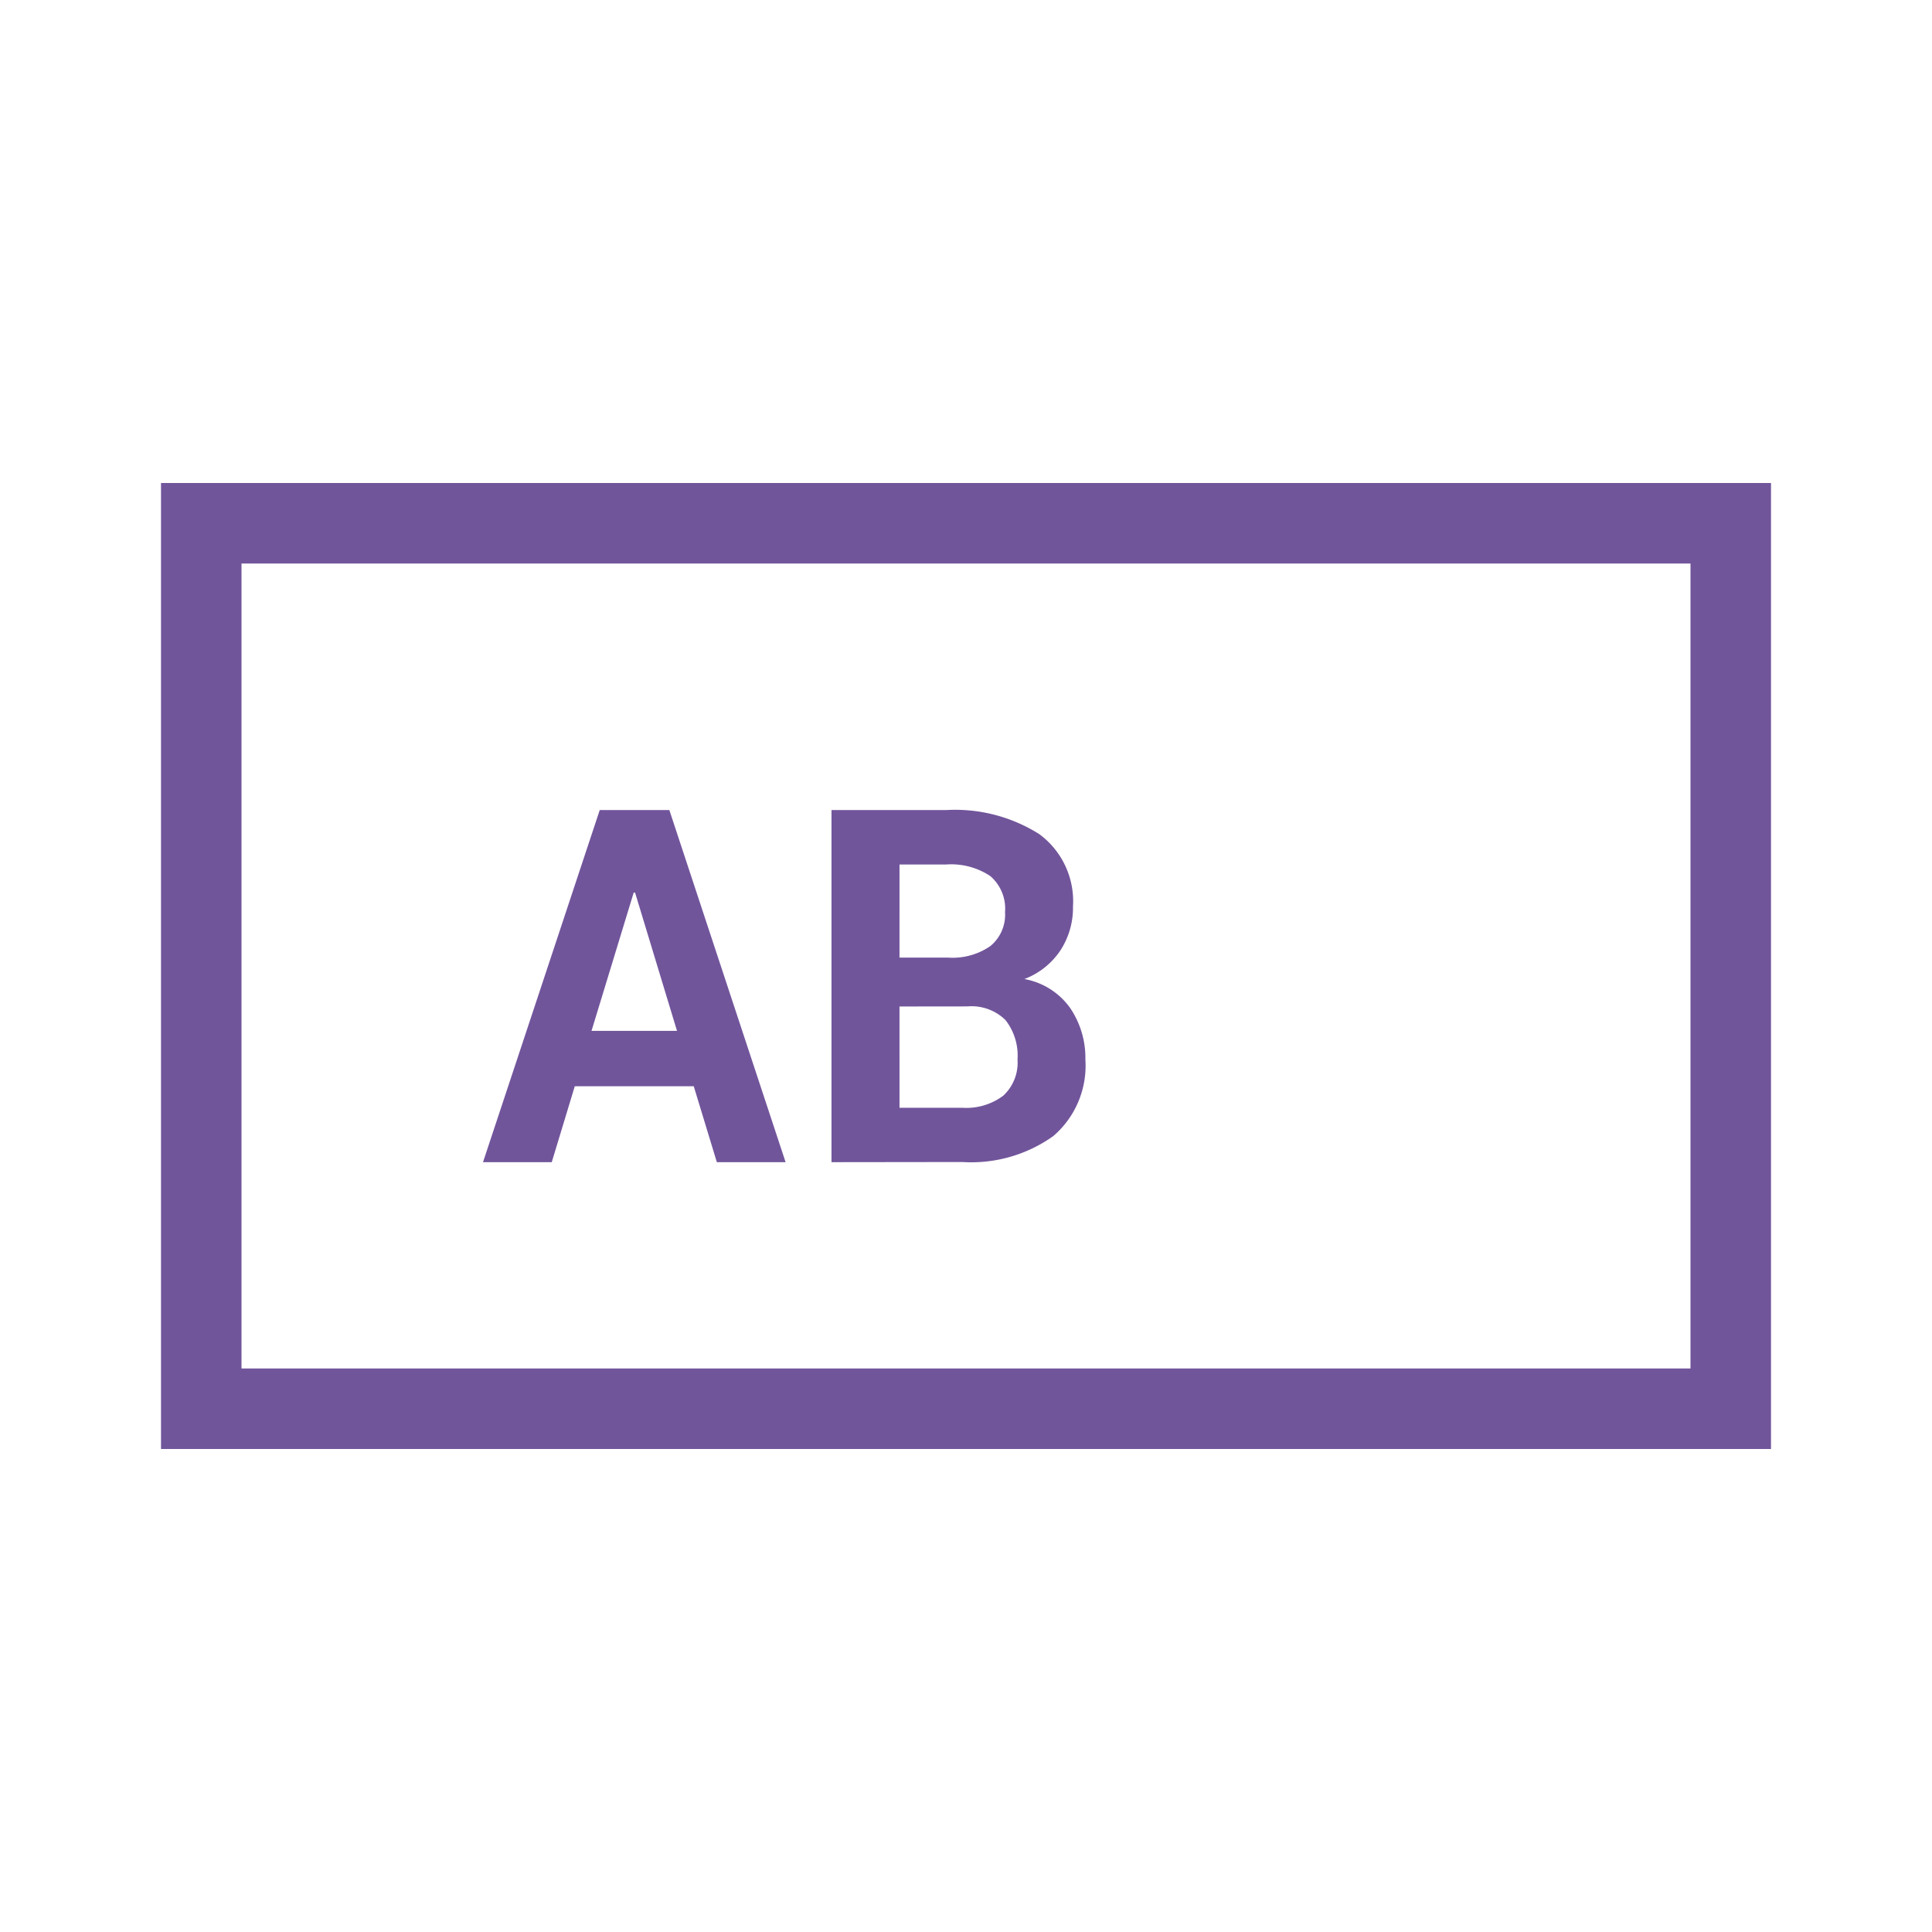 <svg id="All" xmlns="http://www.w3.org/2000/svg" viewBox="0 0 24 24"><defs><style>.cls-1{fill:#71559b;}</style></defs><path class="cls-1" d="M2,6V18H22V6ZM21,17H3V7H21ZM8.618,13.494H7.14l-.286.943H6l1.45-4.374H8.315l1.444,4.374H8.905Zm-1.27-.688H8.41l-.521-1.718H7.872Zm2.981,1.631V10.063h1.423a1.955,1.955,0,0,1,1.16.3,1.035,1.035,0,0,1,.417.898.971.971,0,0,1-.154.542.937.937,0,0,1-.45.359.891.891,0,0,1,.569.36,1.104,1.104,0,0,1,.189.64,1.152,1.152,0,0,1-.399.951,1.757,1.757,0,0,1-1.131.322Zm.845-2.541h.608a.823.823,0,0,0,.521-.144.504.504,0,0,0,.182-.421.534.534,0,0,0-.183-.448.879.879,0,0,0-.549-.144h-.579Zm0,.607V13.761h.778a.764.764,0,0,0,.512-.151.559.559,0,0,0,.176-.449.715.715,0,0,0-.15-.49.603.603,0,0,0-.474-.169Z"/></svg>